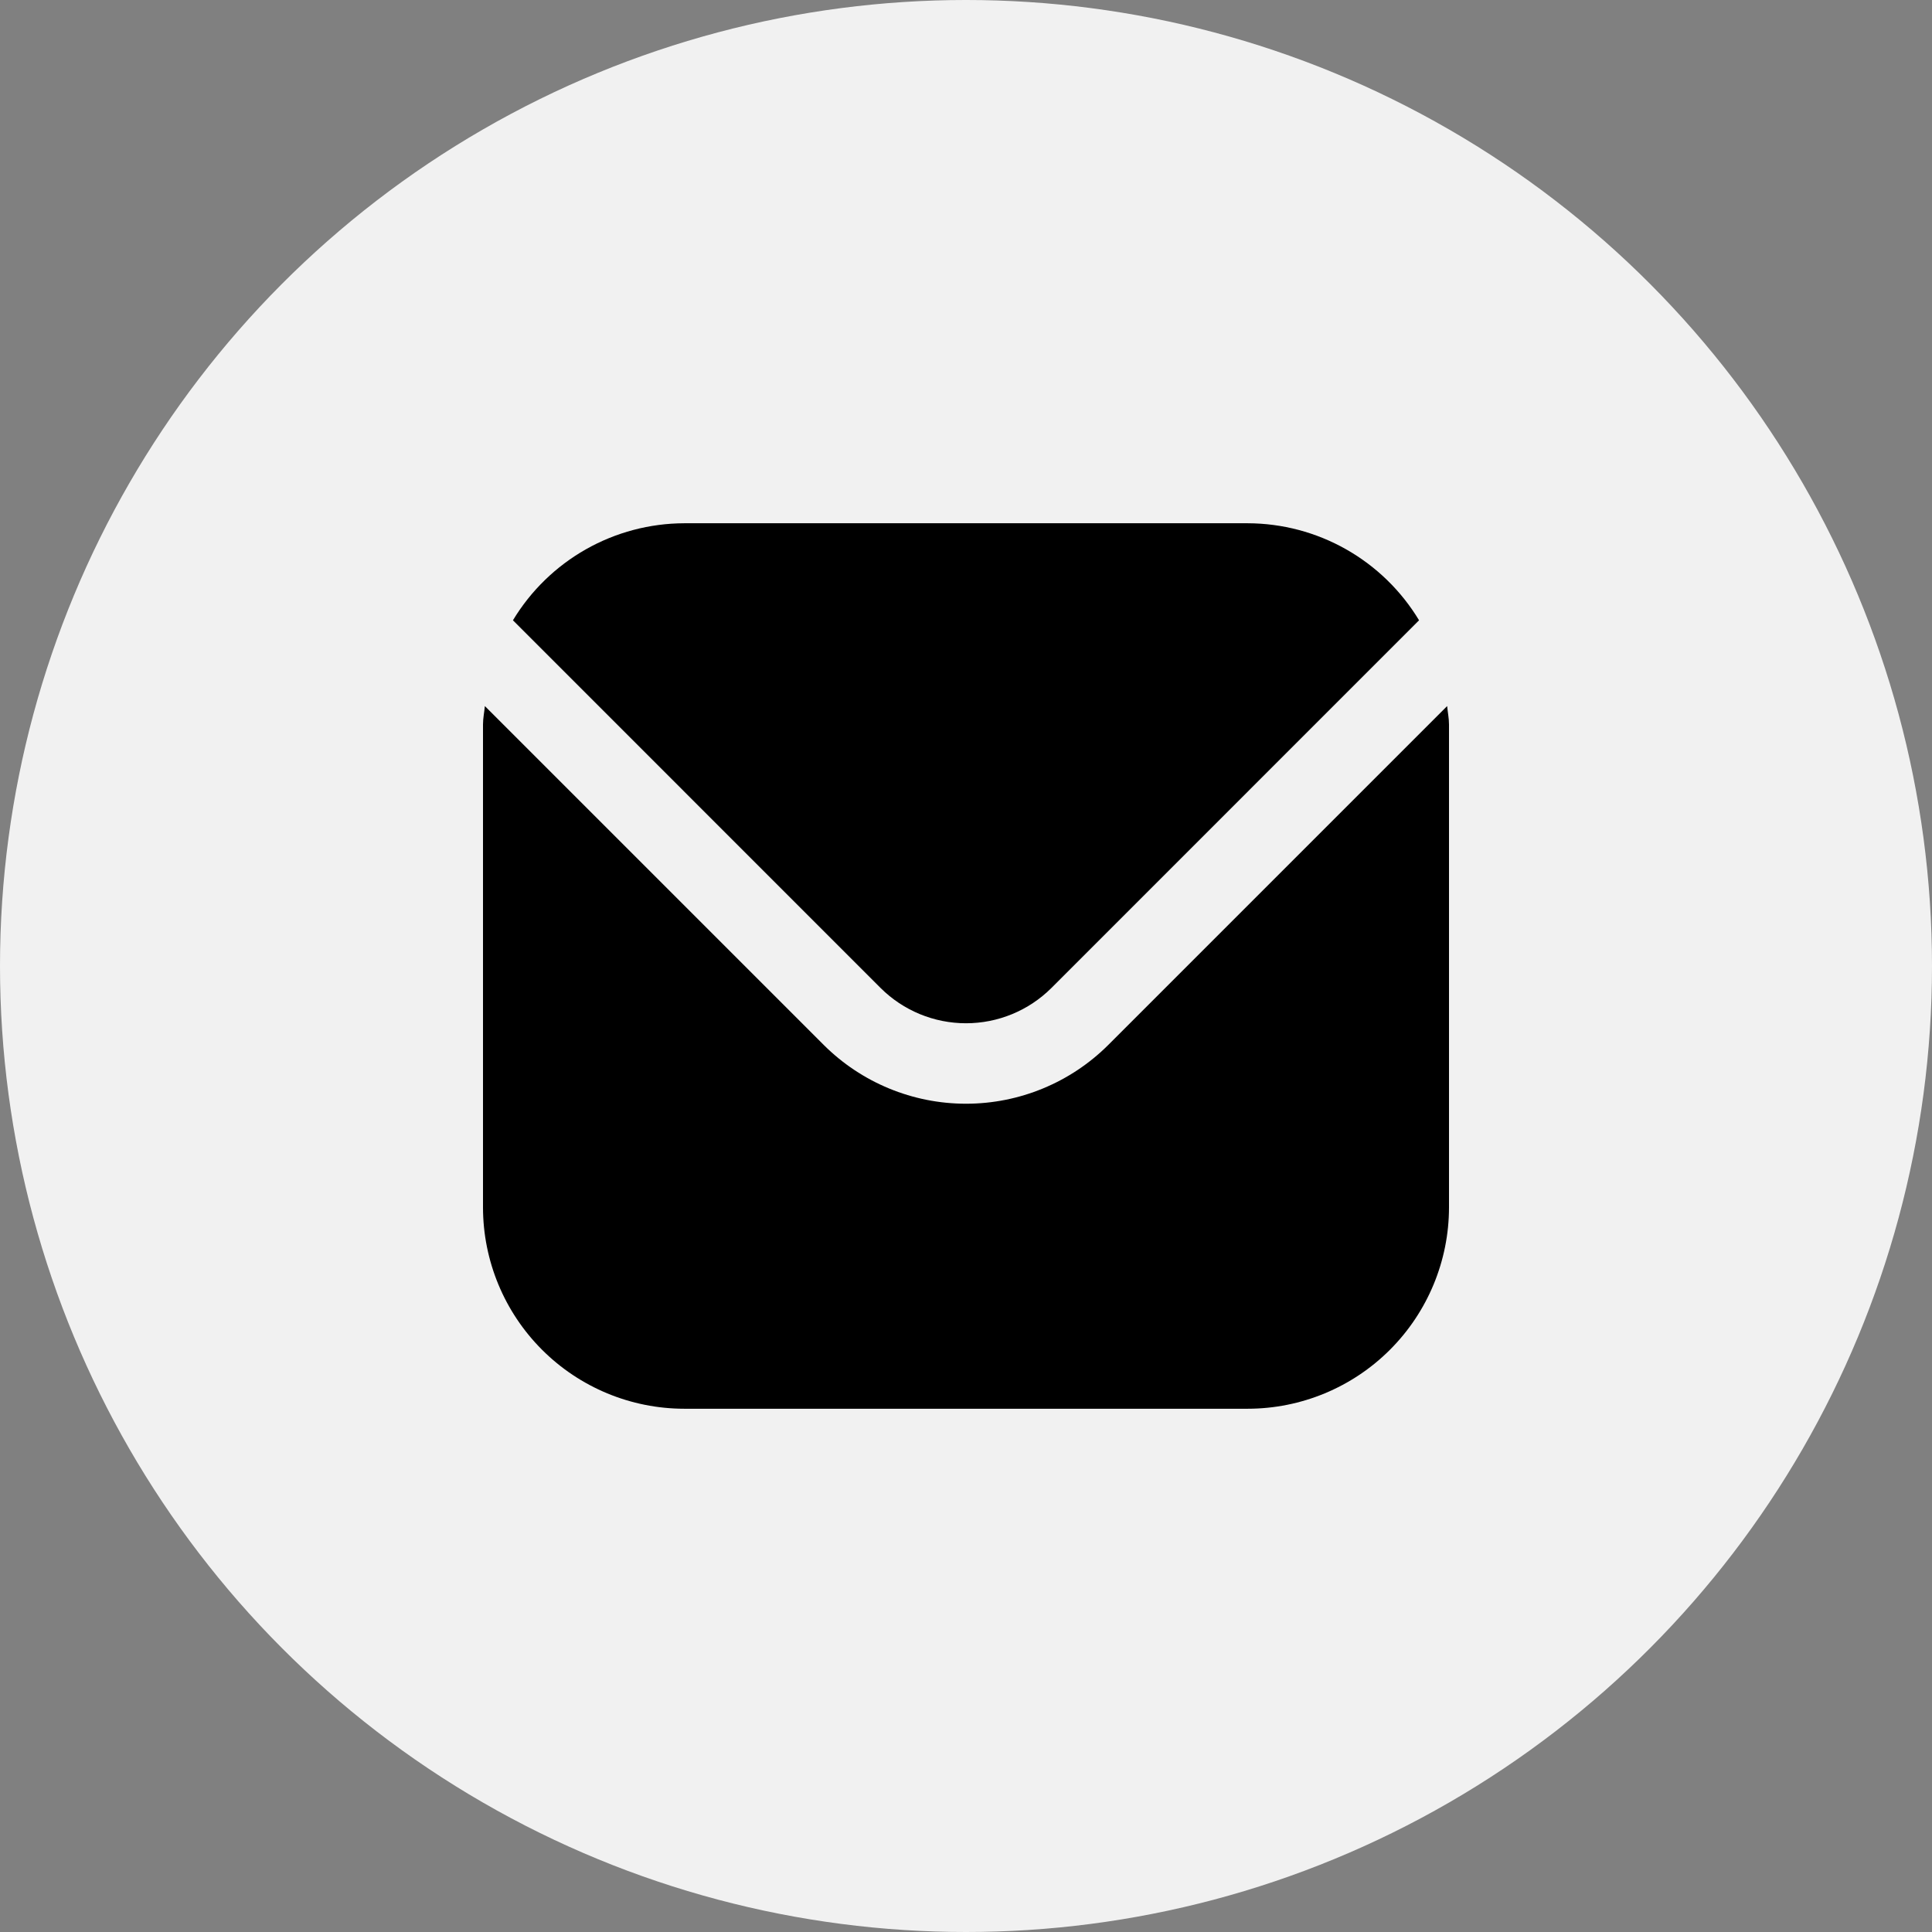 <svg width="80" height="80" viewBox="0 0 80 80" fill="none" xmlns="http://www.w3.org/2000/svg">
<rect x="0" y="0" width="80" height="80" fill="#808080" stroke="none"/>
<circle cx="40" cy="40" r="40" fill="#F1F1F1"/>
<g clip-path="url(#clip0_267_10496)">
<path d="M59.923 29.237L45.893 43.267C44.329 44.827 42.21 45.703 40 45.703C37.79 45.703 35.671 44.827 34.107 43.267L20.077 29.237C20.053 29.5 20 29.738 20 30V50C20.003 52.209 20.881 54.327 22.444 55.89C24.006 57.452 26.124 58.331 28.333 58.333H51.667C53.876 58.331 55.994 57.452 57.556 55.89C59.118 54.327 59.997 52.209 60 50V30C60 29.738 59.947 29.5 59.923 29.237Z" fill="black"/>
<path d="M43.537 40.91L58.76 25.685C58.023 24.462 56.982 23.45 55.74 22.746C54.498 22.042 53.095 21.671 51.667 21.667H28.333C26.905 21.671 25.503 22.042 24.26 22.746C23.018 23.45 21.977 24.462 21.24 25.685L36.463 40.91C37.403 41.846 38.674 42.371 40 42.371C41.326 42.371 42.597 41.846 43.537 40.91Z" fill="black"/>
</g>
<defs>
<clipPath id="clip0_267_10496">
<rect width="40" height="40" fill="white" transform="translate(20 20)"/>
</clipPath>
</defs>
</svg>
